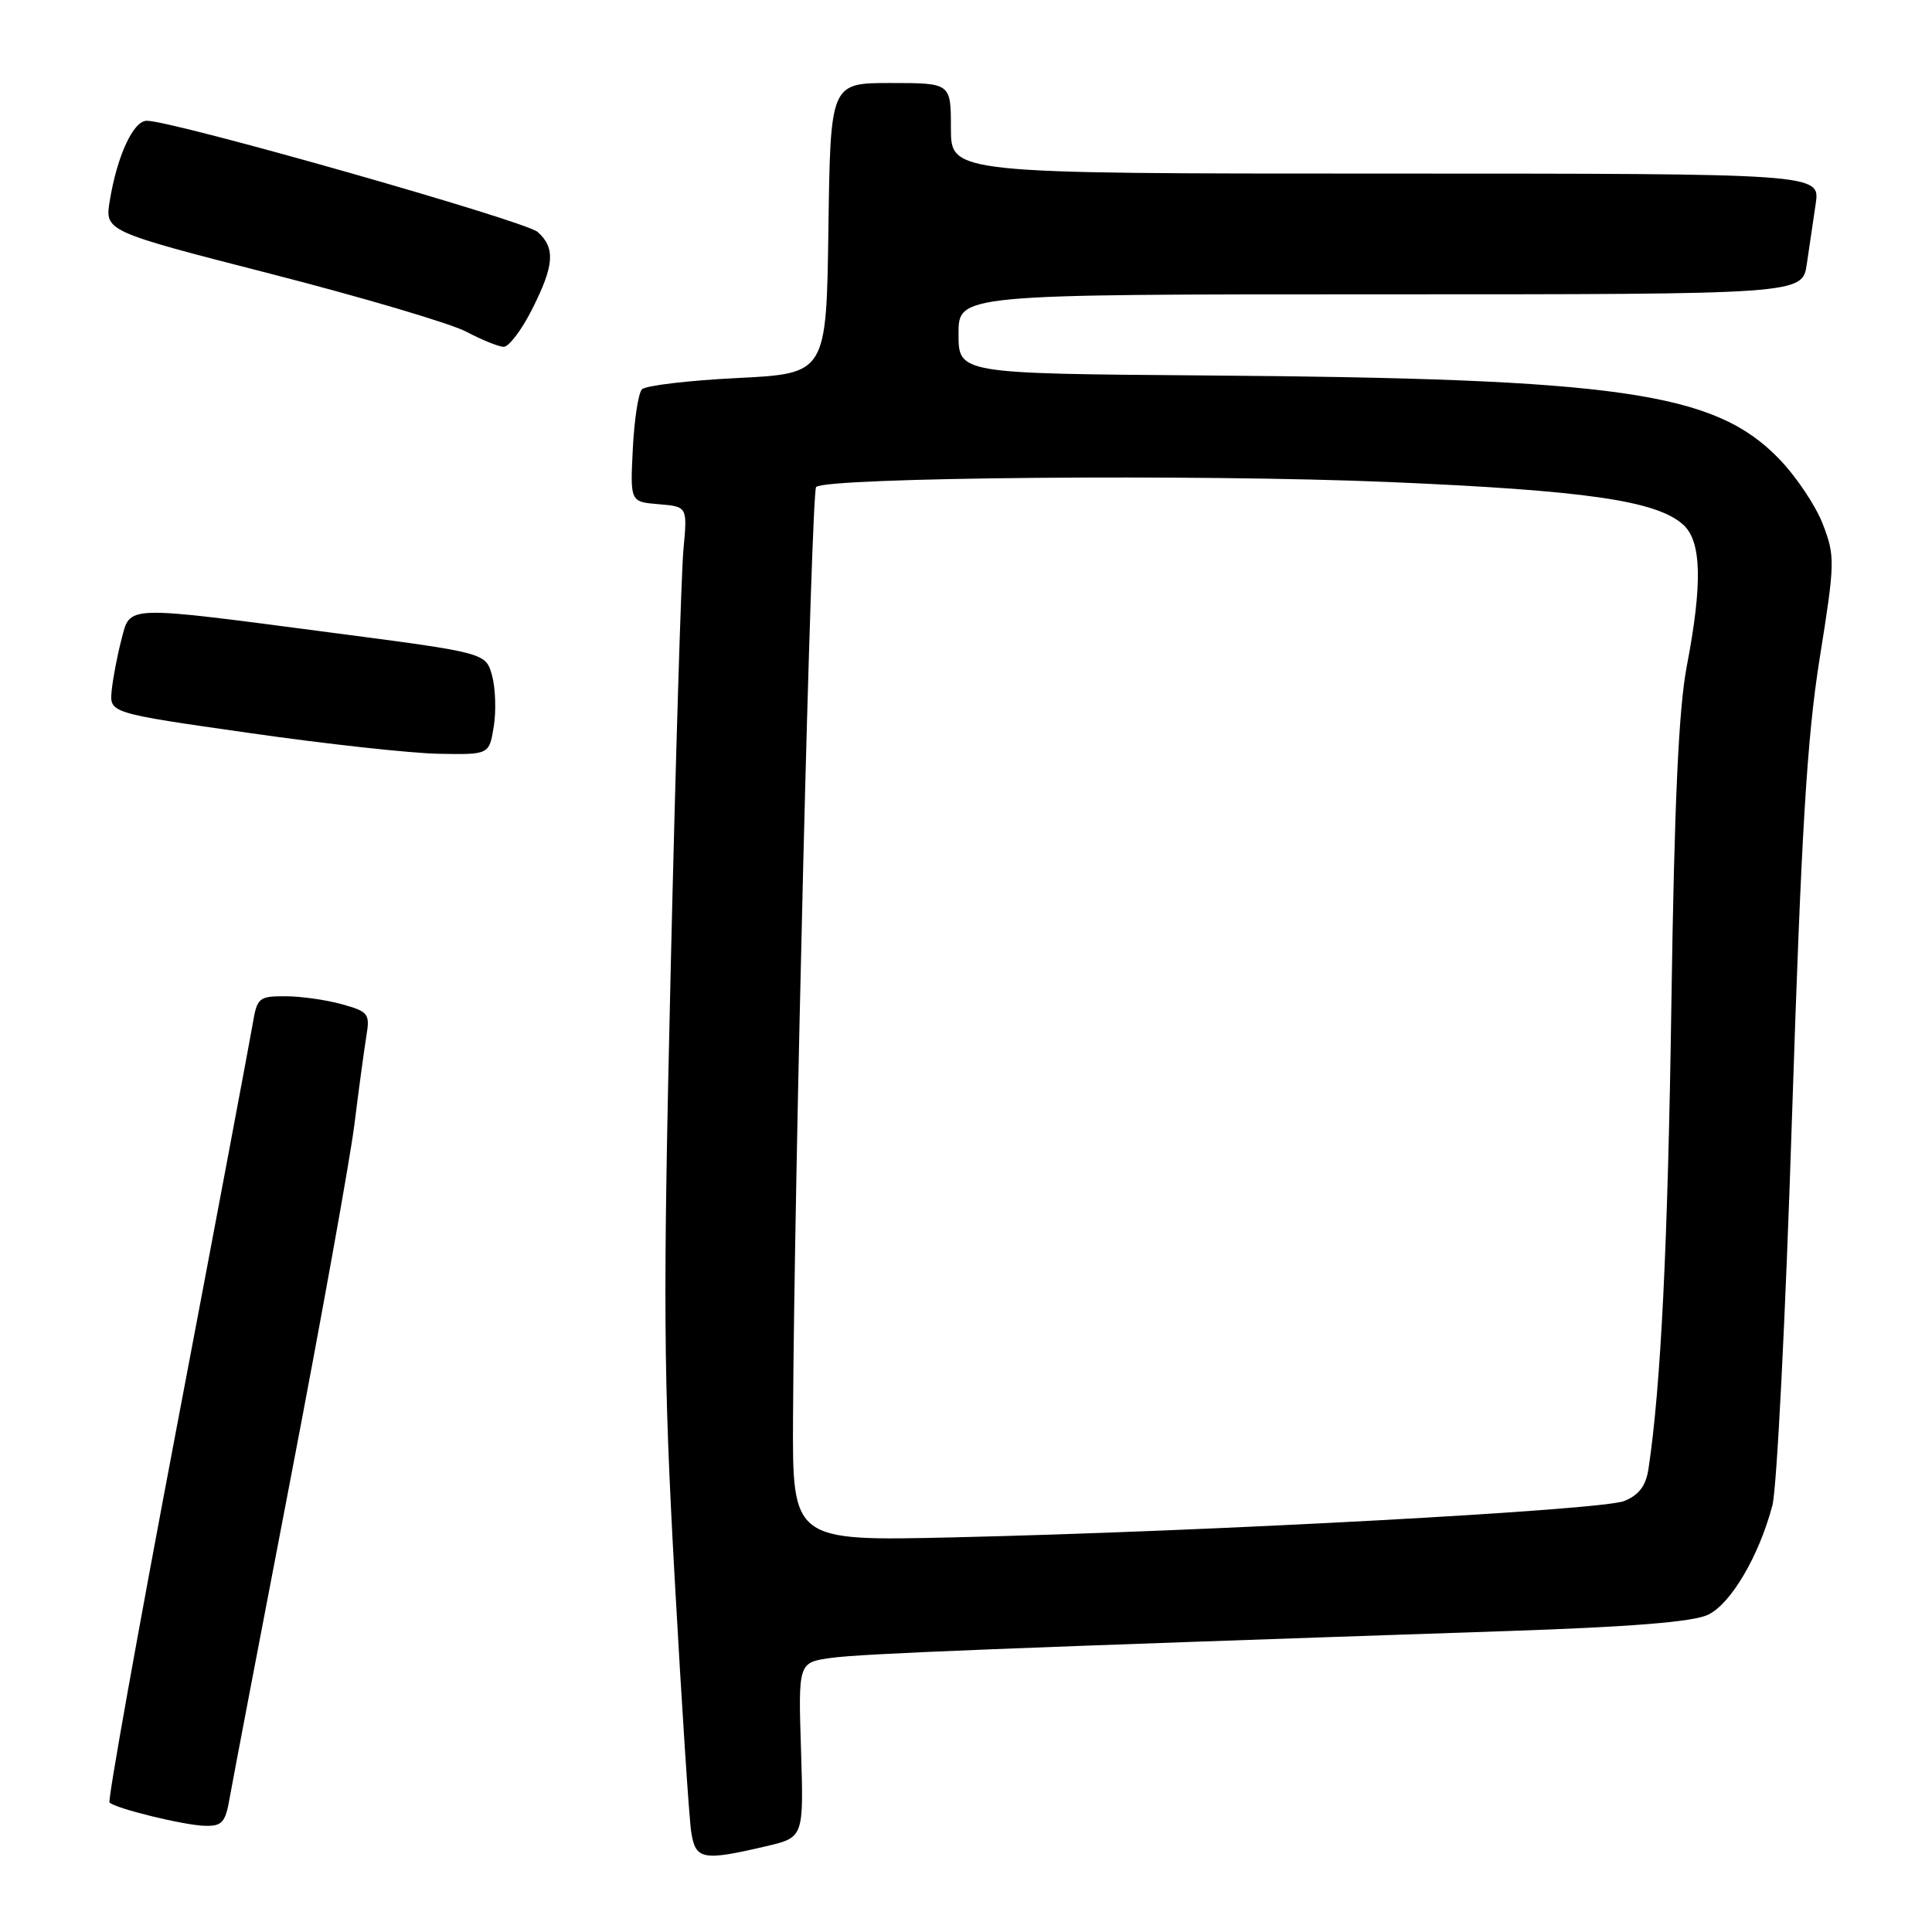 <?xml version="1.0" encoding="UTF-8" standalone="no"?>
<!DOCTYPE svg PUBLIC "-//W3C//DTD SVG 1.1//EN" "http://www.w3.org/Graphics/SVG/1.1/DTD/svg11.dtd" >
<svg xmlns="http://www.w3.org/2000/svg" xmlns:xlink="http://www.w3.org/1999/xlink" version="1.1" viewBox="0 0 256 256">
 <g >
 <path fill="currentColor"
d=" M 101.50 244.64 C 106.50 243.47 106.50 243.47 106.14 231.88 C 105.77 220.29 105.77 220.29 110.14 219.68 C 114.13 219.12 133.08 218.37 199.50 216.13 C 216.20 215.57 224.36 214.91 226.33 213.96 C 229.36 212.51 233.07 206.19 234.85 199.48 C 235.44 197.29 236.61 174.12 237.45 148.00 C 238.69 110.10 239.43 97.81 241.12 87.21 C 243.15 74.52 243.17 73.72 241.54 69.47 C 240.61 67.02 237.97 63.09 235.67 60.73 C 227.15 51.97 214.61 50.16 159.76 49.75 C 127.01 49.50 127.01 49.50 127.01 44.25 C 127.00 39.00 127.00 39.00 182.91 39.00 C 238.82 39.00 238.82 39.00 239.41 35.00 C 239.74 32.80 240.26 29.20 240.59 27.00 C 241.18 23.00 241.18 23.00 183.59 23.00 C 126.00 23.00 126.00 23.00 126.00 17.00 C 126.00 11.00 126.00 11.00 118.02 11.00 C 110.04 11.00 110.04 11.00 109.77 30.25 C 109.50 49.50 109.50 49.50 97.71 50.09 C 91.23 50.41 85.53 51.09 85.06 51.59 C 84.58 52.09 84.04 55.65 83.85 59.50 C 83.50 66.50 83.50 66.50 87.29 66.81 C 91.09 67.13 91.09 67.13 90.56 72.81 C 90.27 75.94 89.51 101.00 88.87 128.50 C 87.84 172.64 87.90 182.08 89.39 209.00 C 90.32 225.78 91.31 240.96 91.59 242.75 C 92.16 246.43 93.09 246.61 101.50 244.64 Z  M 30.43 238.25 C 30.79 236.19 34.42 217.18 38.49 196.00 C 42.56 174.82 46.37 153.68 46.96 149.00 C 47.54 144.32 48.26 139.06 48.54 137.31 C 49.04 134.31 48.83 134.05 45.28 133.06 C 43.20 132.48 39.83 132.01 37.80 132.01 C 34.29 132.00 34.06 132.20 33.47 135.75 C 33.12 137.81 28.62 161.75 23.45 188.94 C 18.28 216.14 14.26 238.59 14.51 238.84 C 15.31 239.64 24.39 241.86 27.14 241.93 C 29.42 241.99 29.87 241.50 30.43 238.25 Z  M 65.43 96.25 C 65.76 94.19 65.65 91.15 65.20 89.50 C 64.36 86.50 64.36 86.50 43.93 83.83 C 16.17 80.19 17.30 80.16 16.09 84.75 C 15.55 86.81 14.97 89.84 14.80 91.49 C 14.50 94.48 14.50 94.48 33.00 97.12 C 43.17 98.58 54.50 99.82 58.16 99.88 C 64.82 100.00 64.82 100.00 65.43 96.25 Z  M 70.48 41.03 C 73.45 35.17 73.62 32.87 71.25 30.74 C 69.63 29.28 22.94 16.00 19.45 16.00 C 17.67 16.00 15.53 20.62 14.55 26.57 C 13.88 30.64 13.88 30.64 35.98 36.31 C 48.13 39.43 59.74 42.87 61.78 43.95 C 63.83 45.03 66.05 45.93 66.73 45.96 C 67.41 45.98 69.10 43.76 70.48 41.03 Z  M 105.08 187.85 C 105.24 156.50 107.50 65.16 108.14 64.53 C 109.42 63.24 159.16 62.81 184.00 63.87 C 210.13 64.98 219.51 66.34 223.04 69.53 C 225.47 71.73 225.61 77.32 223.50 88.31 C 222.43 93.95 221.86 106.36 221.47 132.81 C 221.00 164.95 220.08 183.70 218.43 194.64 C 218.09 196.88 217.17 198.10 215.23 198.89 C 212.25 200.11 160.03 202.94 126.25 203.71 C 105.00 204.20 105.00 204.20 105.08 187.85 Z "/>
</g>
</svg>